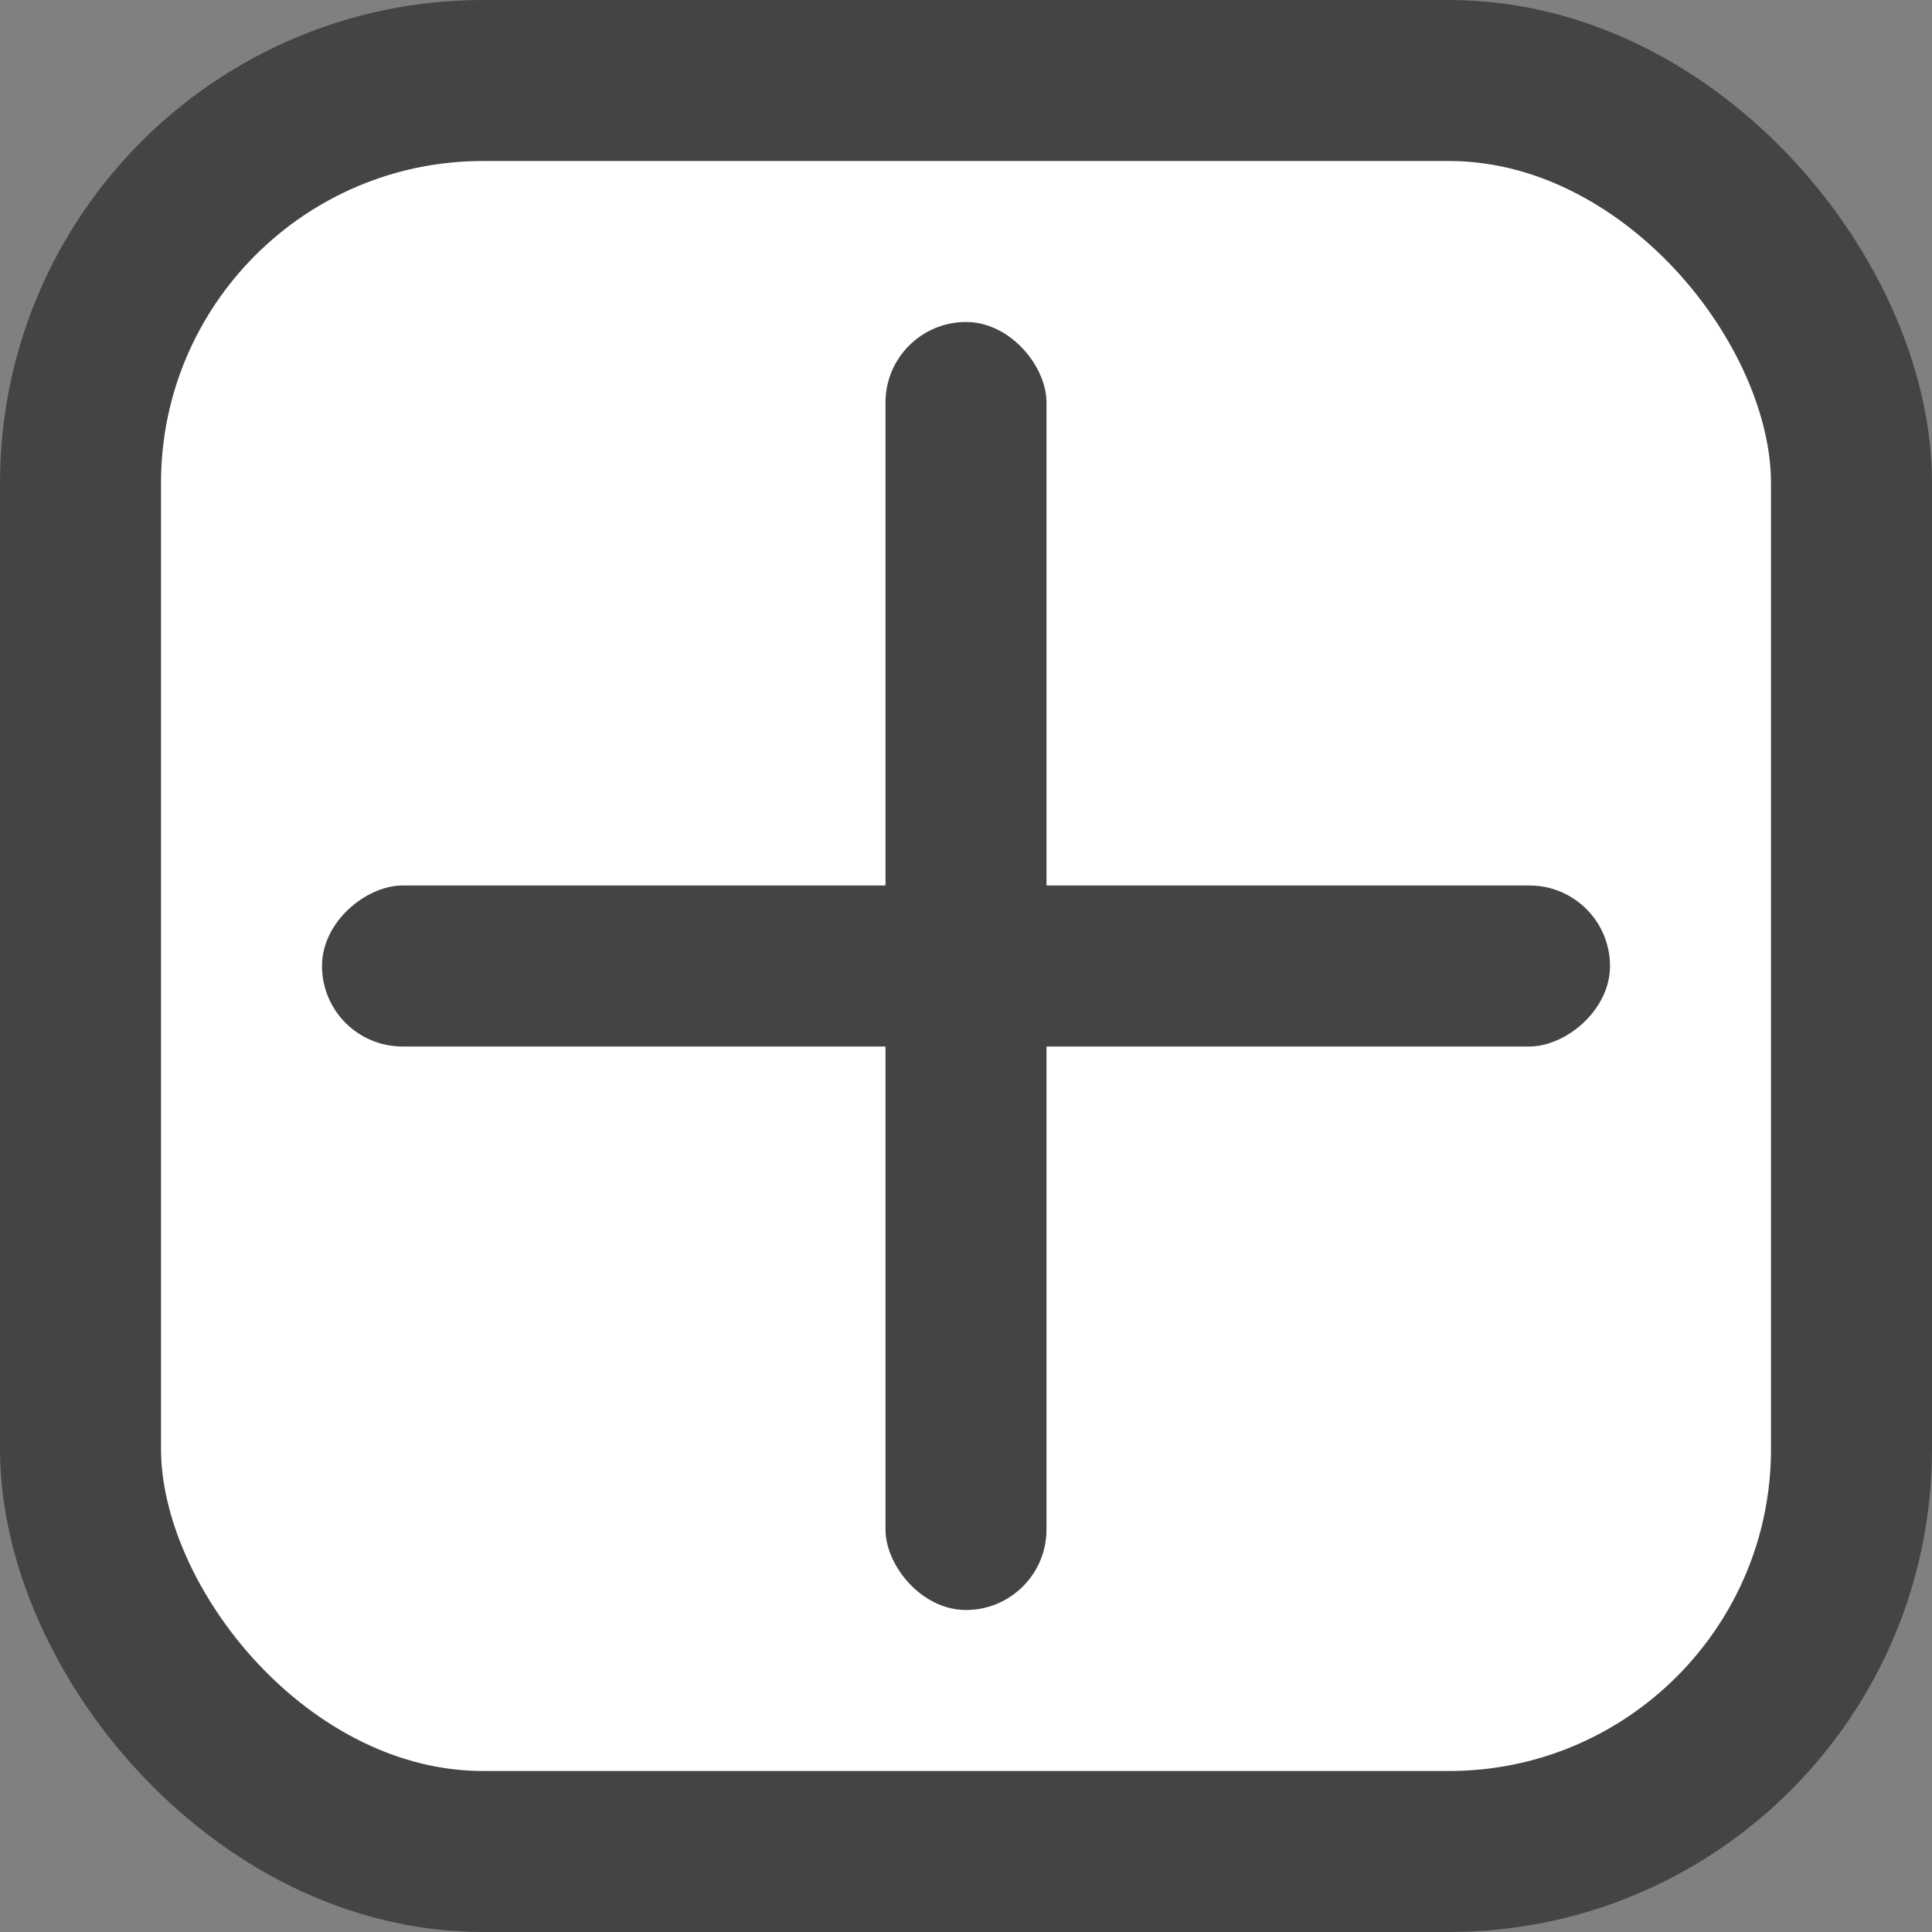 <svg width="24" height="24" viewBox="0 0 24 24" fill="none" xmlns="http://www.w3.org/2000/svg">
<rect x="0" y="0" width="24" height="24" fill="#808080" stroke="none"/>
<rect x="1" y="1" width="22" height="22" rx="5" fill="white" stroke="#444444" stroke-width="2"/>
<rect x="11" y="4" width="2" height="16" rx="1" fill="#444444"/>
<rect x="20" y="11" width="2" height="16" rx="1" transform="rotate(90 20 11)" fill="#444444"/>
</svg>
